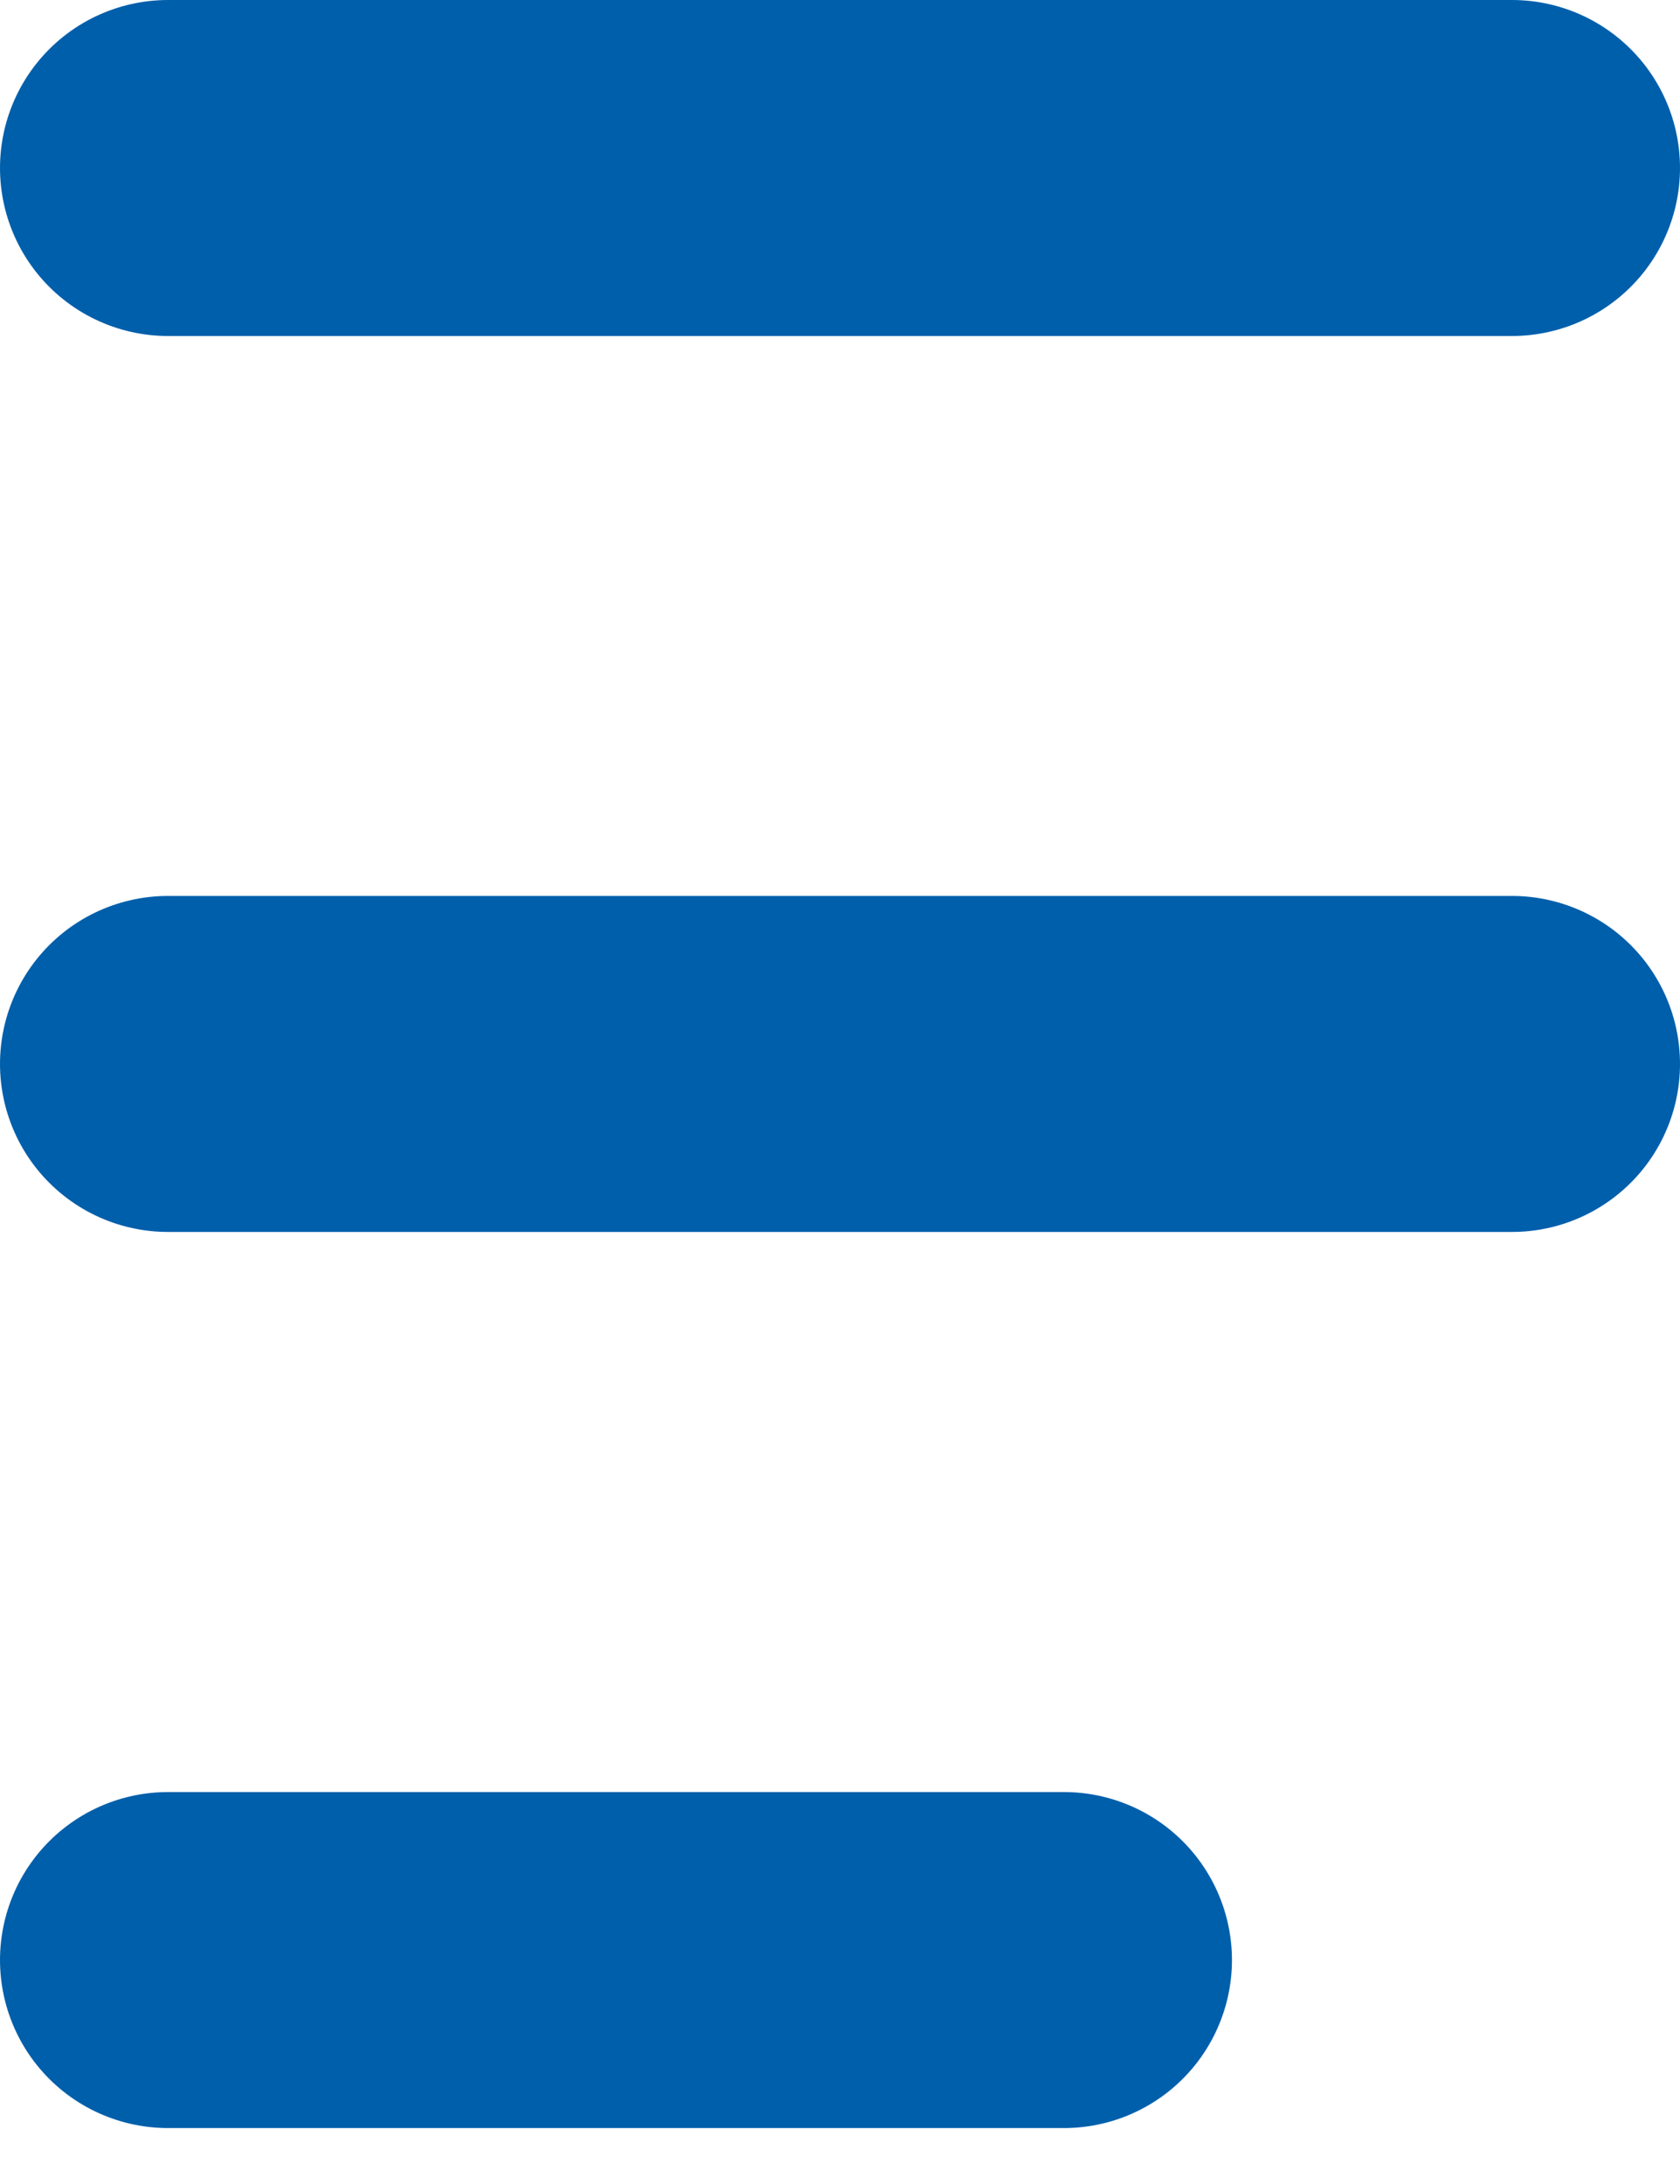 <svg width="10" height="13" viewBox="0 0 10 13" fill="none" xmlns="http://www.w3.org/2000/svg">
<path d="M1 1H9M1 6.333H9M1 11.667H6.333" stroke="#005FAB" stroke-width="2" stroke-linecap="round"/>
</svg>
